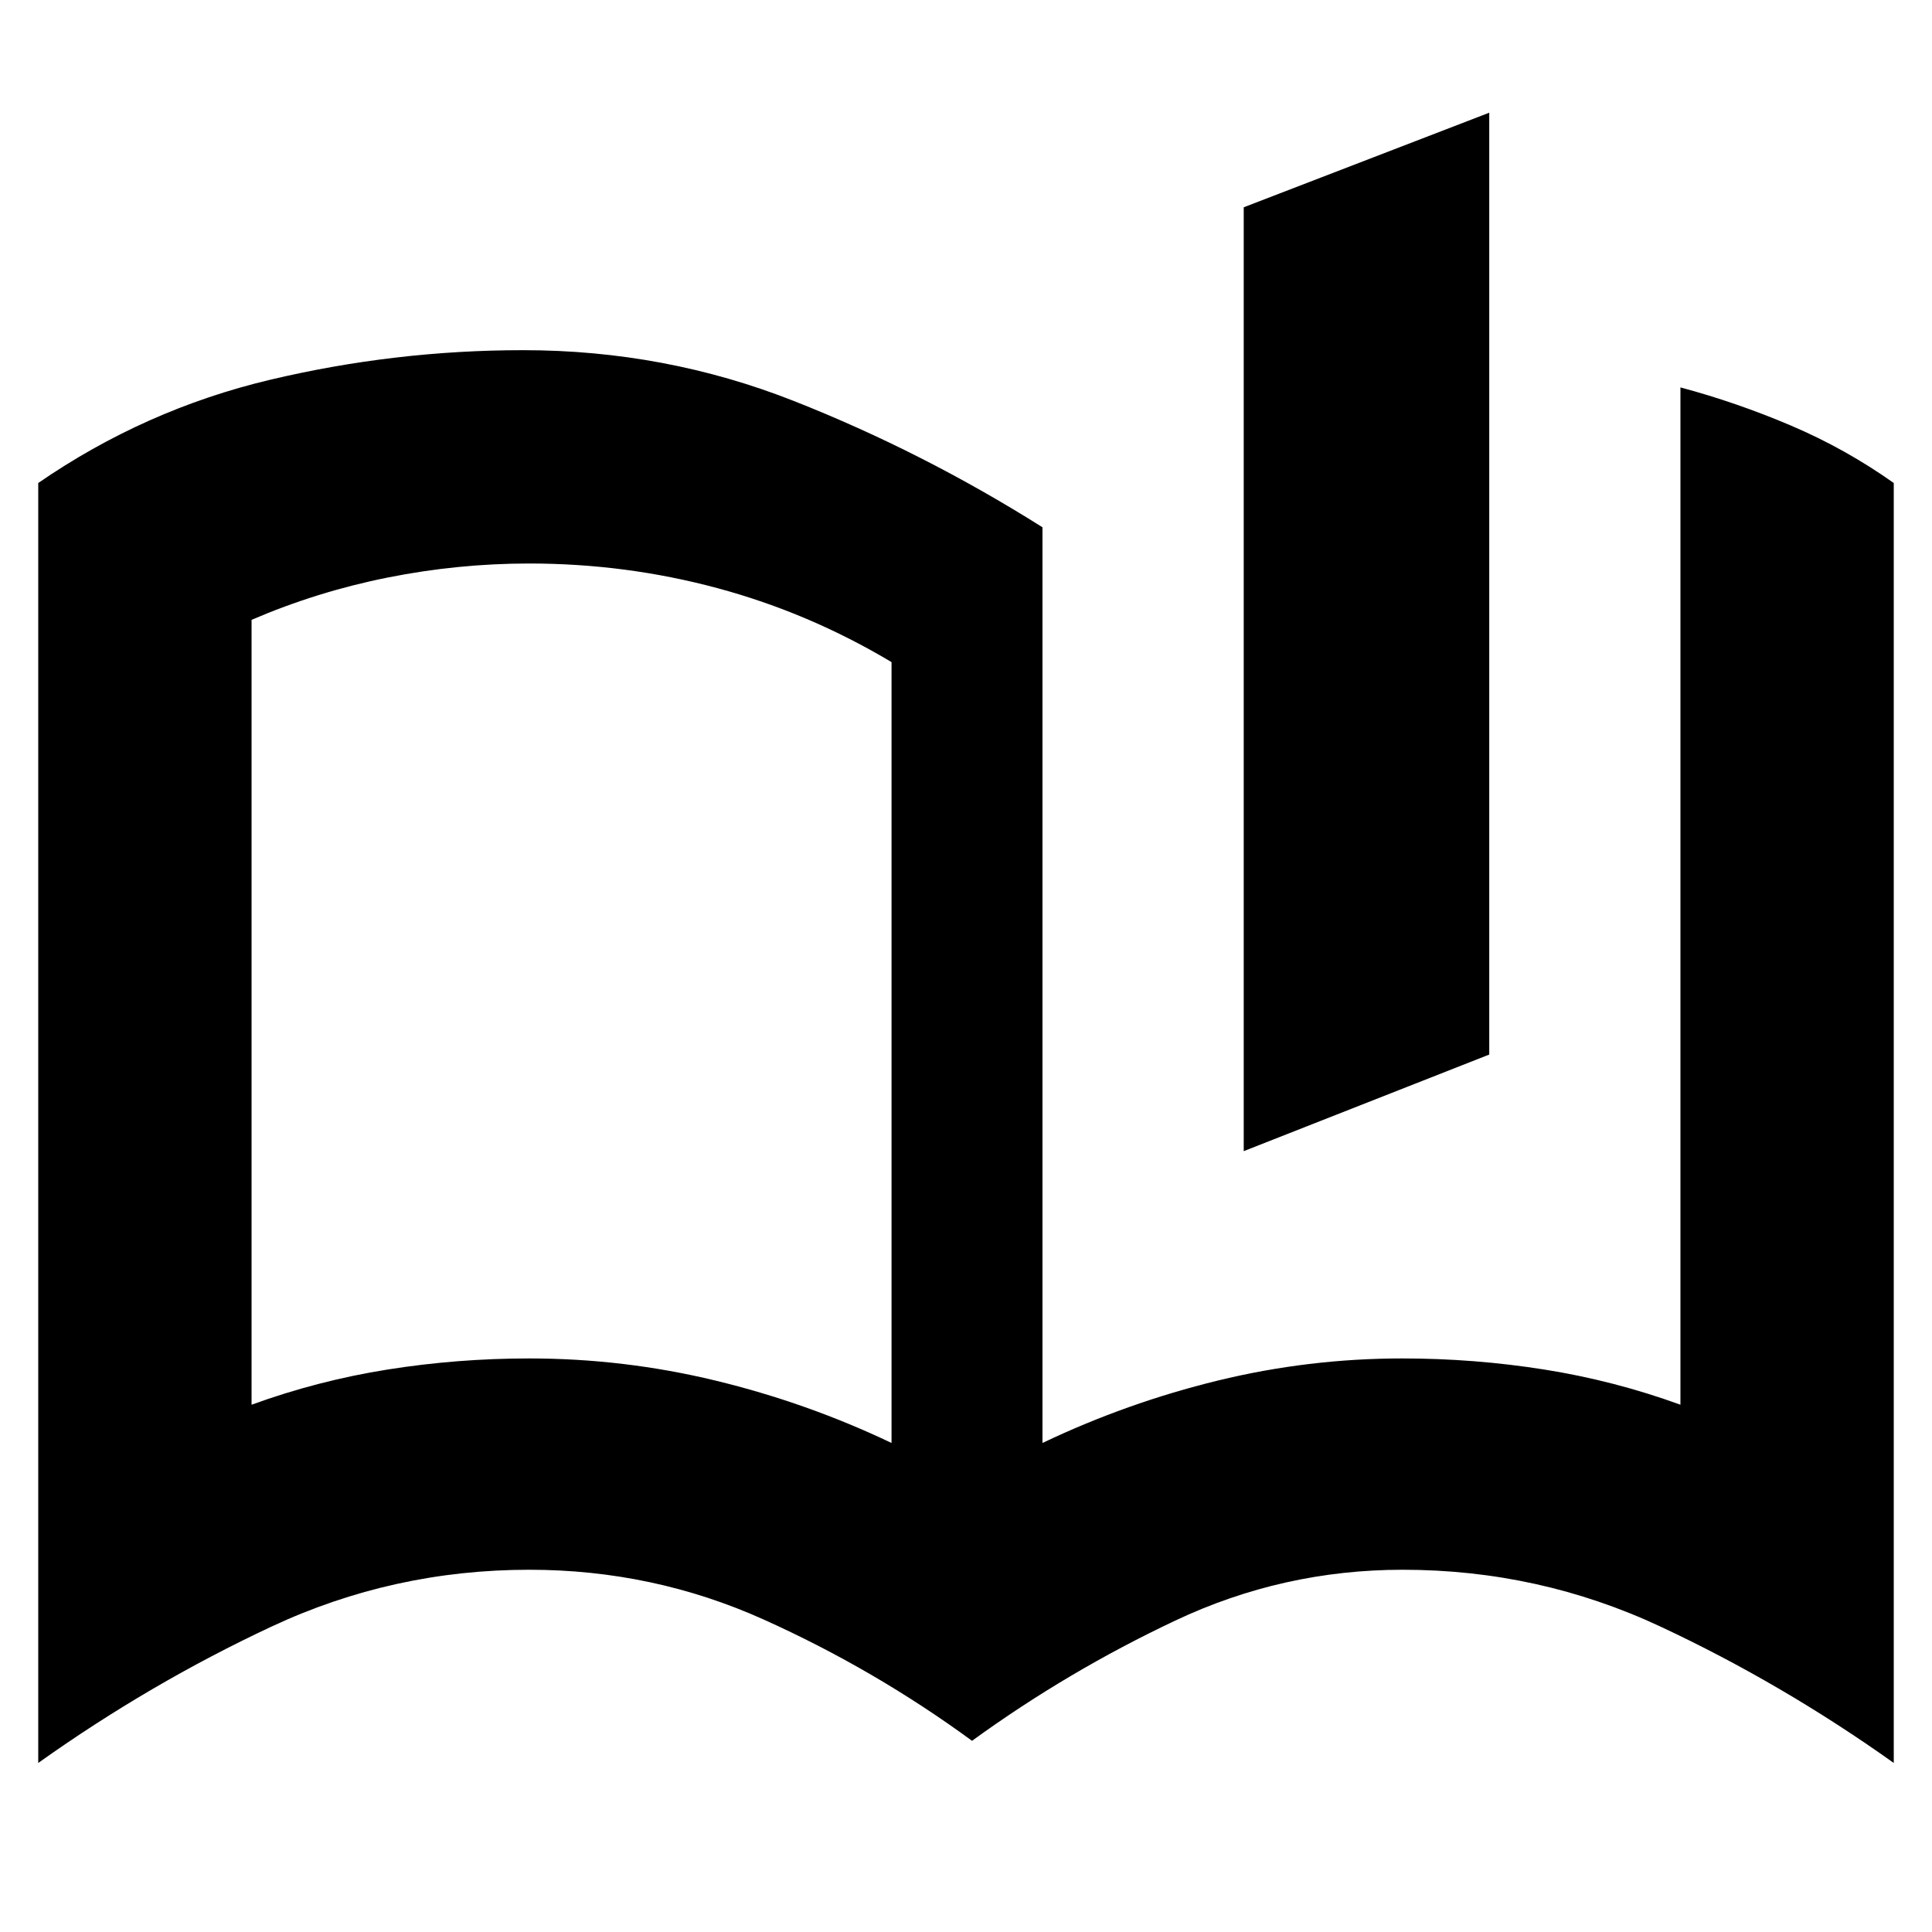 <svg xmlns="http://www.w3.org/2000/svg" height="24" viewBox="0 -960 960 960" width="24"><path d="M618-388v-469l122-47v468l-122 48ZM263-285q47 0 92.5 11t87.5 31v-388q-41-24.5-86.5-36.75T263-680q-35.49 0-70.48 7T125-652v390q33-12 67.67-17.5T263-285Zm572 23v-505.5q28 7.5 55 19t51 28.5v636q-55.5-39.5-115.9-67.75Q764.71-180 697-180q-59.5 0-113 25.25T483-95q-48.5-35.5-103.5-60.25T263-180q-67.71 0-128.1 28.25Q74.5-123.5 19-84v-636q53-36.5 115.03-51.25T260-786q70.43 0 134.47 25.25Q458.5-735.5 518-698v455q42-20 87.11-31t91.7-11q35.69 0 70.44 5.5T835-262ZM284-461.5Z"/></svg>